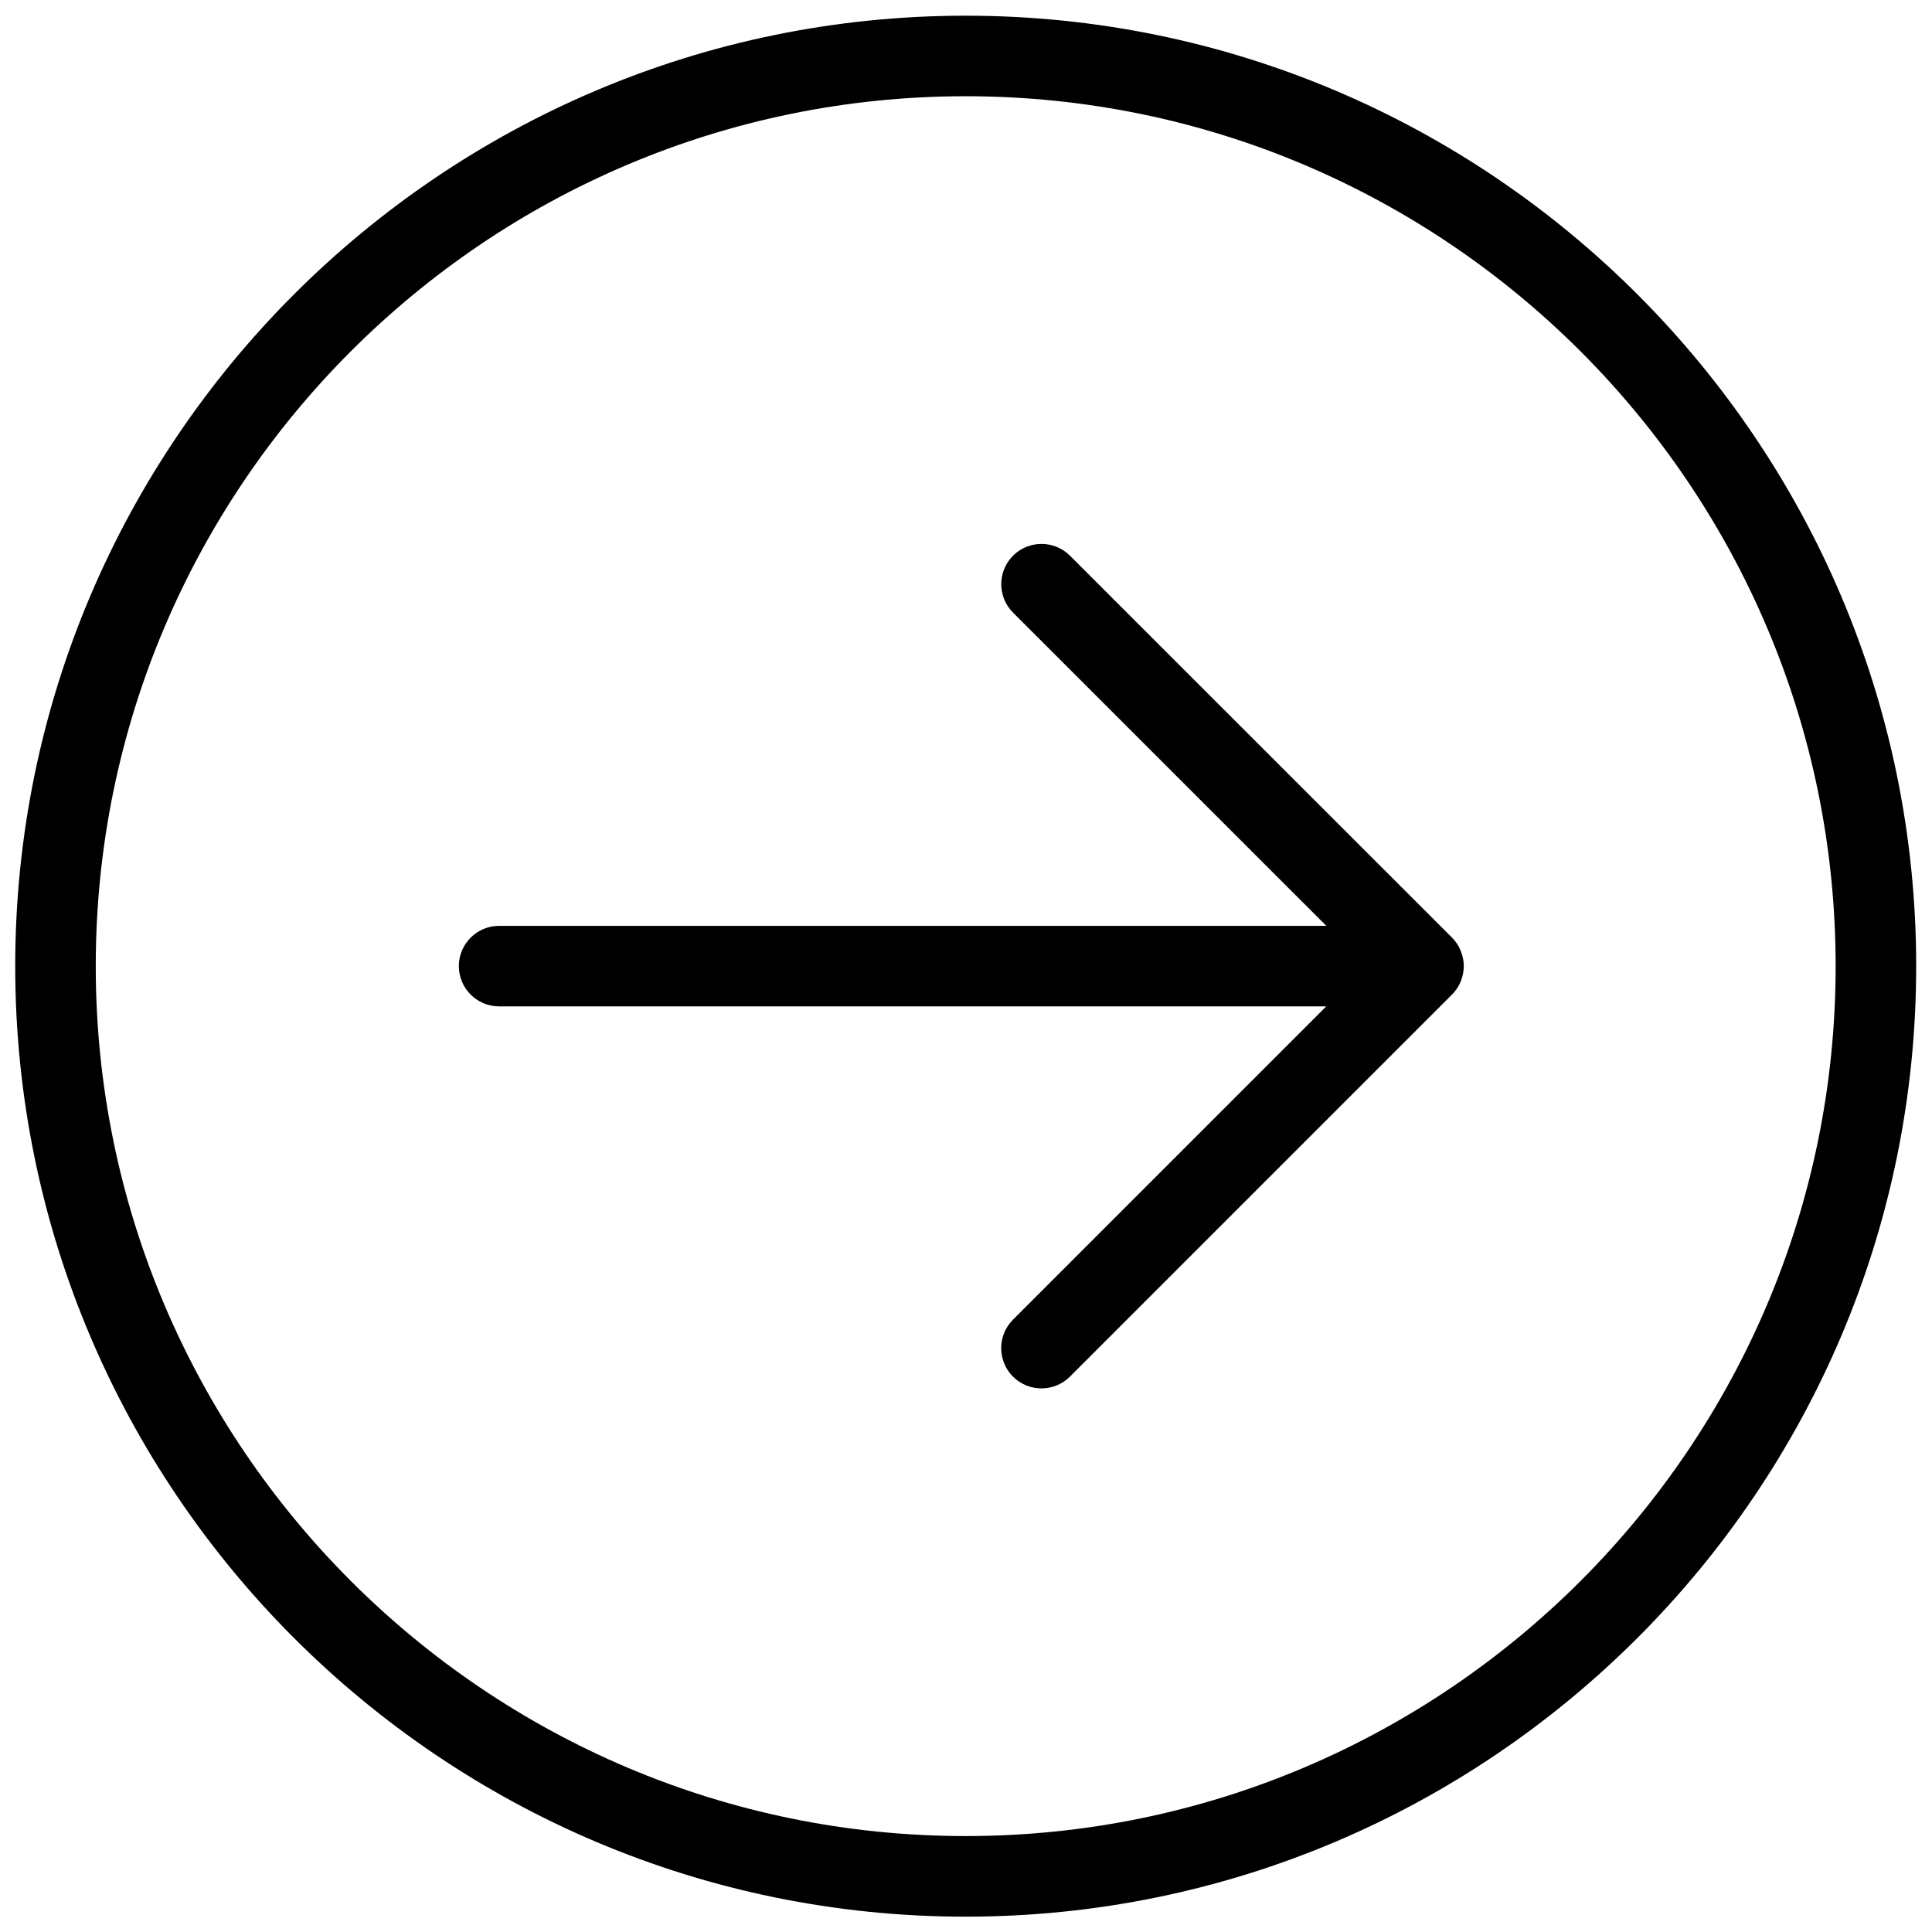 <!-- Generated by IcoMoon.io -->
<svg version="1.1" xmlns="http://www.w3.org/2000/svg" width="32" height="32" viewBox="0 0 32 32">
<title>arrow-right-circle</title>
<path d="M15.995 0.26c-8.68 0-15.743 7.063-15.743 15.743s7.063 15.743 15.743 15.743c8.68 0 15.743-7.063 15.743-15.743 0-8.681-7.063-15.743-15.743-15.743zM15.995 30.411c-7.945 0-14.409-6.464-14.409-14.409s6.464-14.408 14.409-14.408 14.409 6.464 14.409 14.409-6.464 14.408-14.409 14.408z"></path>
<path d="M24.193 15.745c-0.033-0.081-0.083-0.155-0.144-0.216l-6.327-6.325c-0.26-0.26-0.683-0.26-0.943 0s-0.26 0.683 0 0.943l5.189 5.188h-13.701c-0.368 0-0.667 0.299-0.667 0.667s0.299 0.667 0.667 0.667h13.7l-5.189 5.189c-0.26 0.26-0.26 0.683 0 0.943 0.131 0.131 0.301 0.195 0.472 0.195s0.341-0.065 0.472-0.195l6.327-6.327c0.061-0.061 0.111-0.135 0.144-0.216 0.033-0.080 0.052-0.168 0.052-0.256s-0.019-0.175-0.052-0.256z"></path>
</svg>

